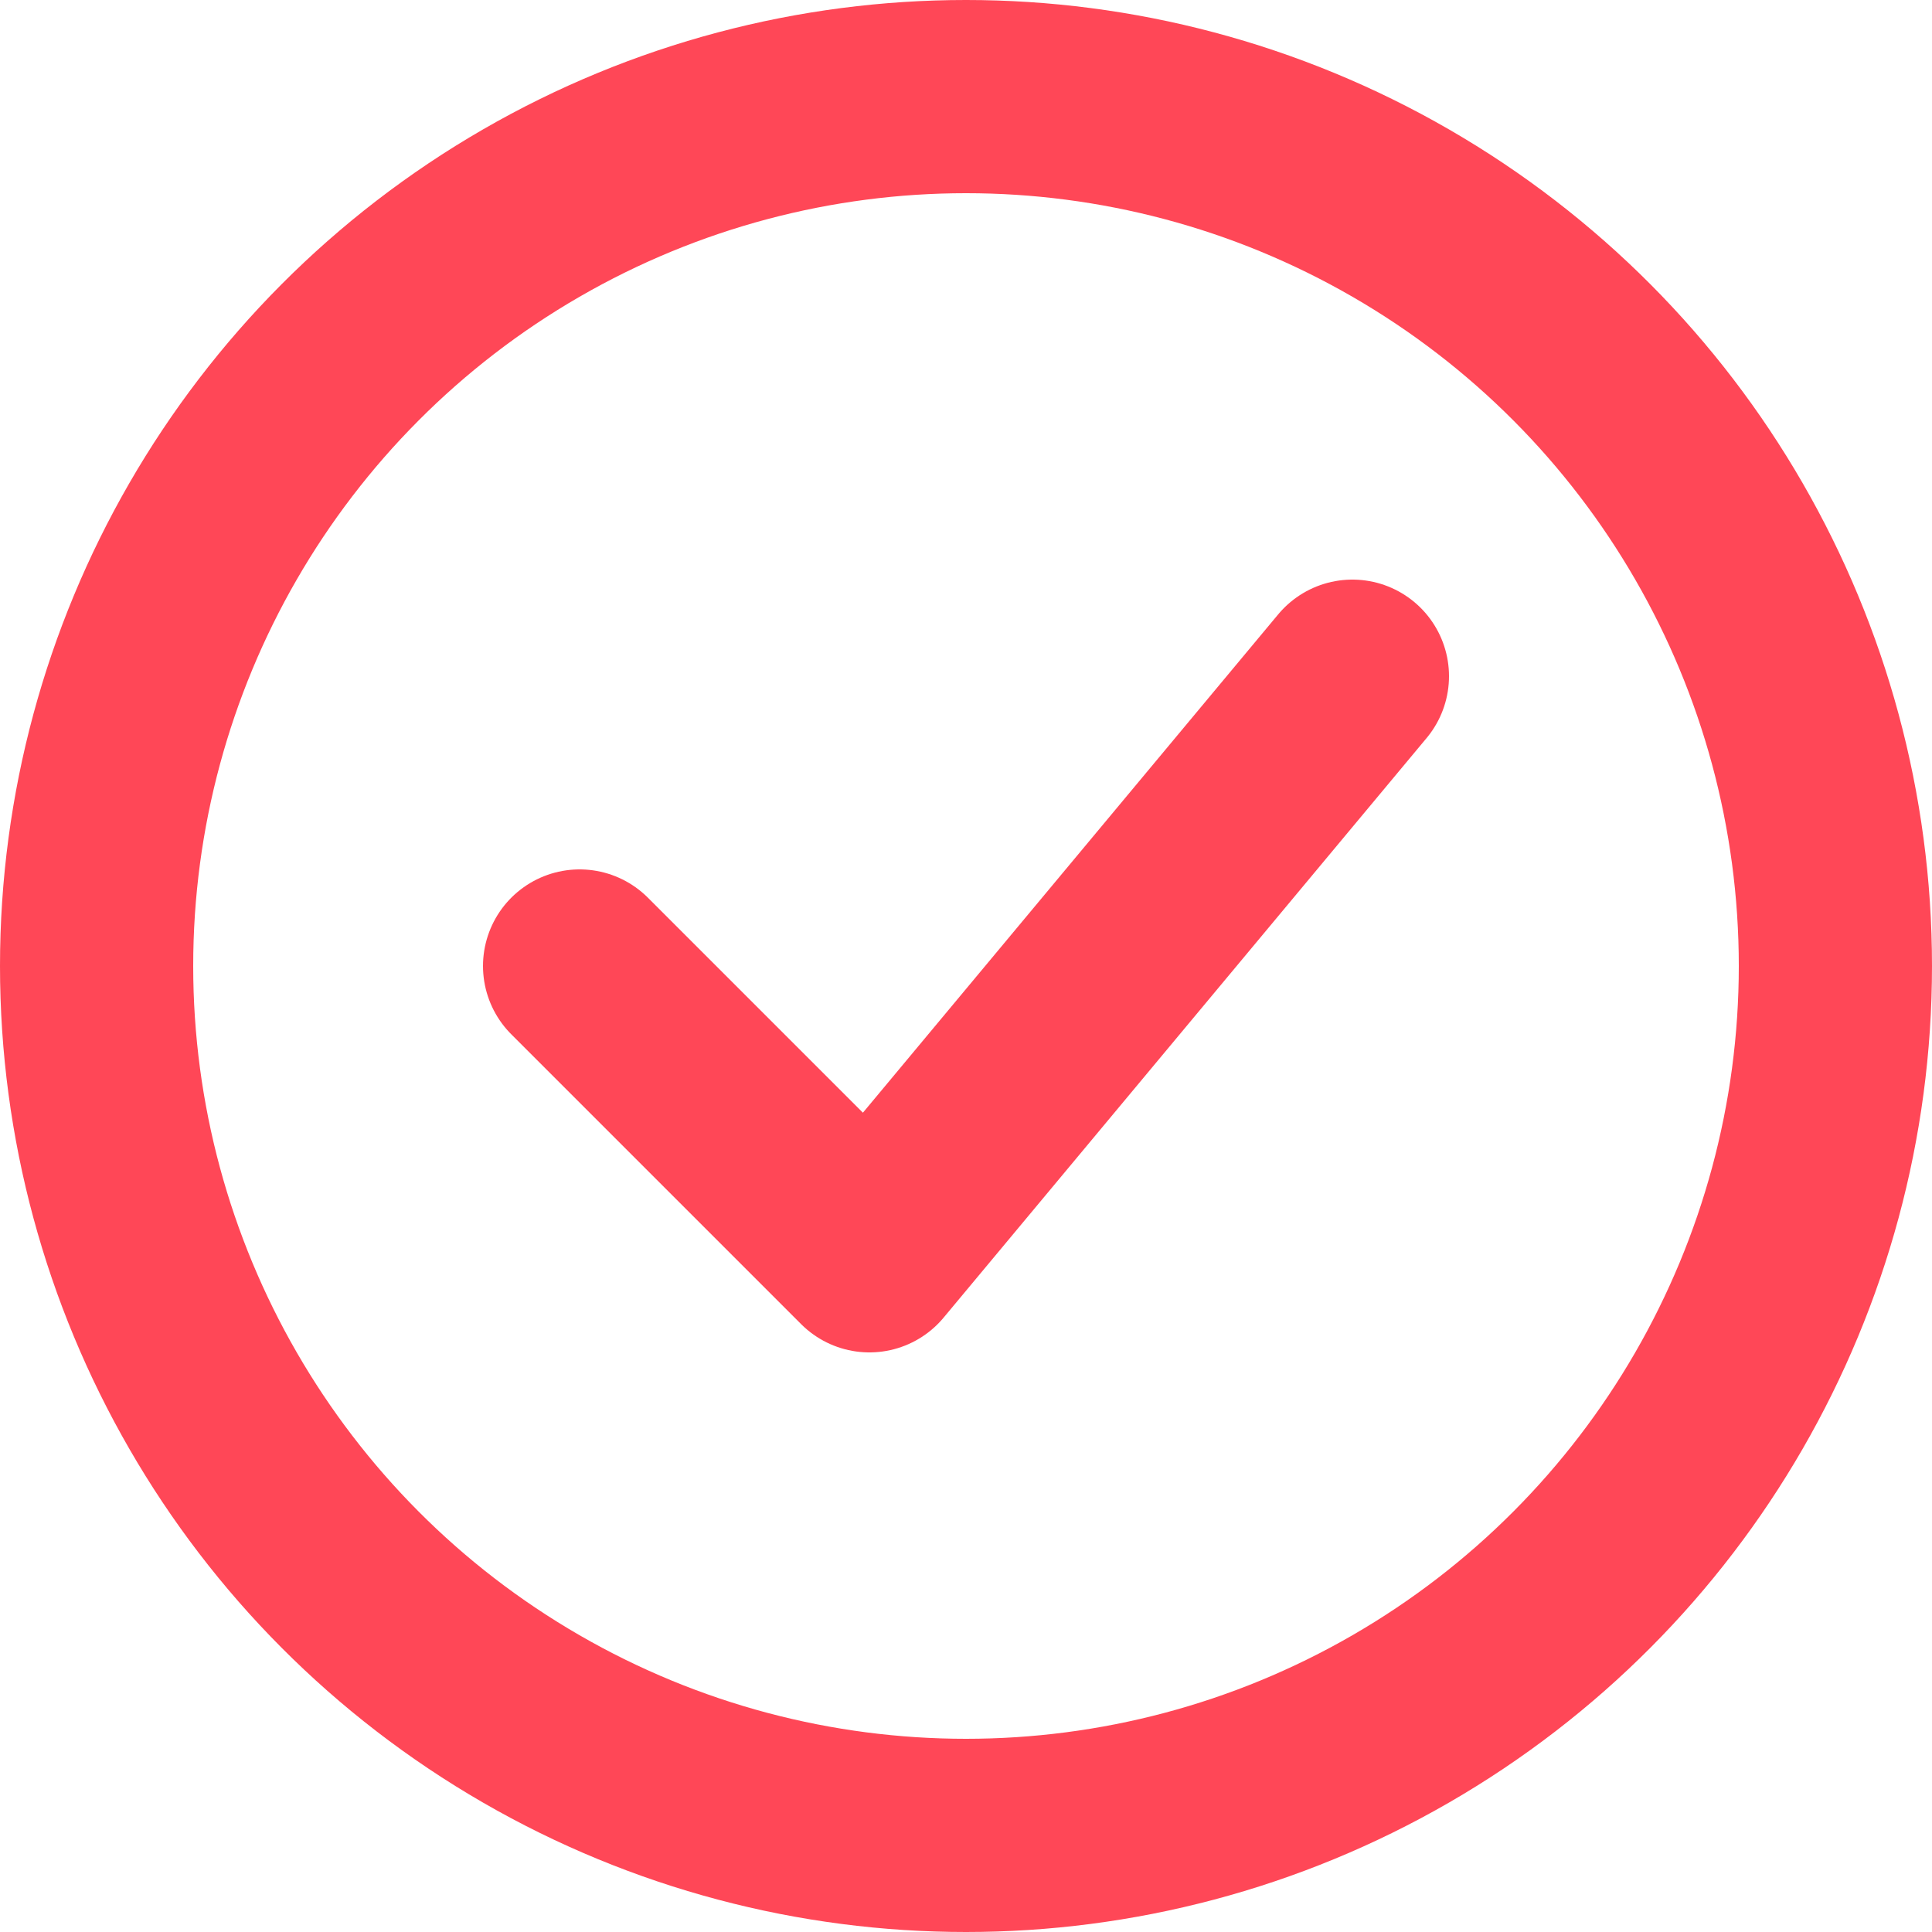 <svg width="20" height="20" viewBox="0 0 20 20" fill="none" xmlns="http://www.w3.org/2000/svg">
  <circle cx="10" cy="10" r="9" stroke="#ff4757" stroke-width="2"/>
  <path d="M6 10L9 13L14 7" stroke="#ff4757" stroke-width="2" stroke-linecap="round" stroke-linejoin="round"/>
</svg>
